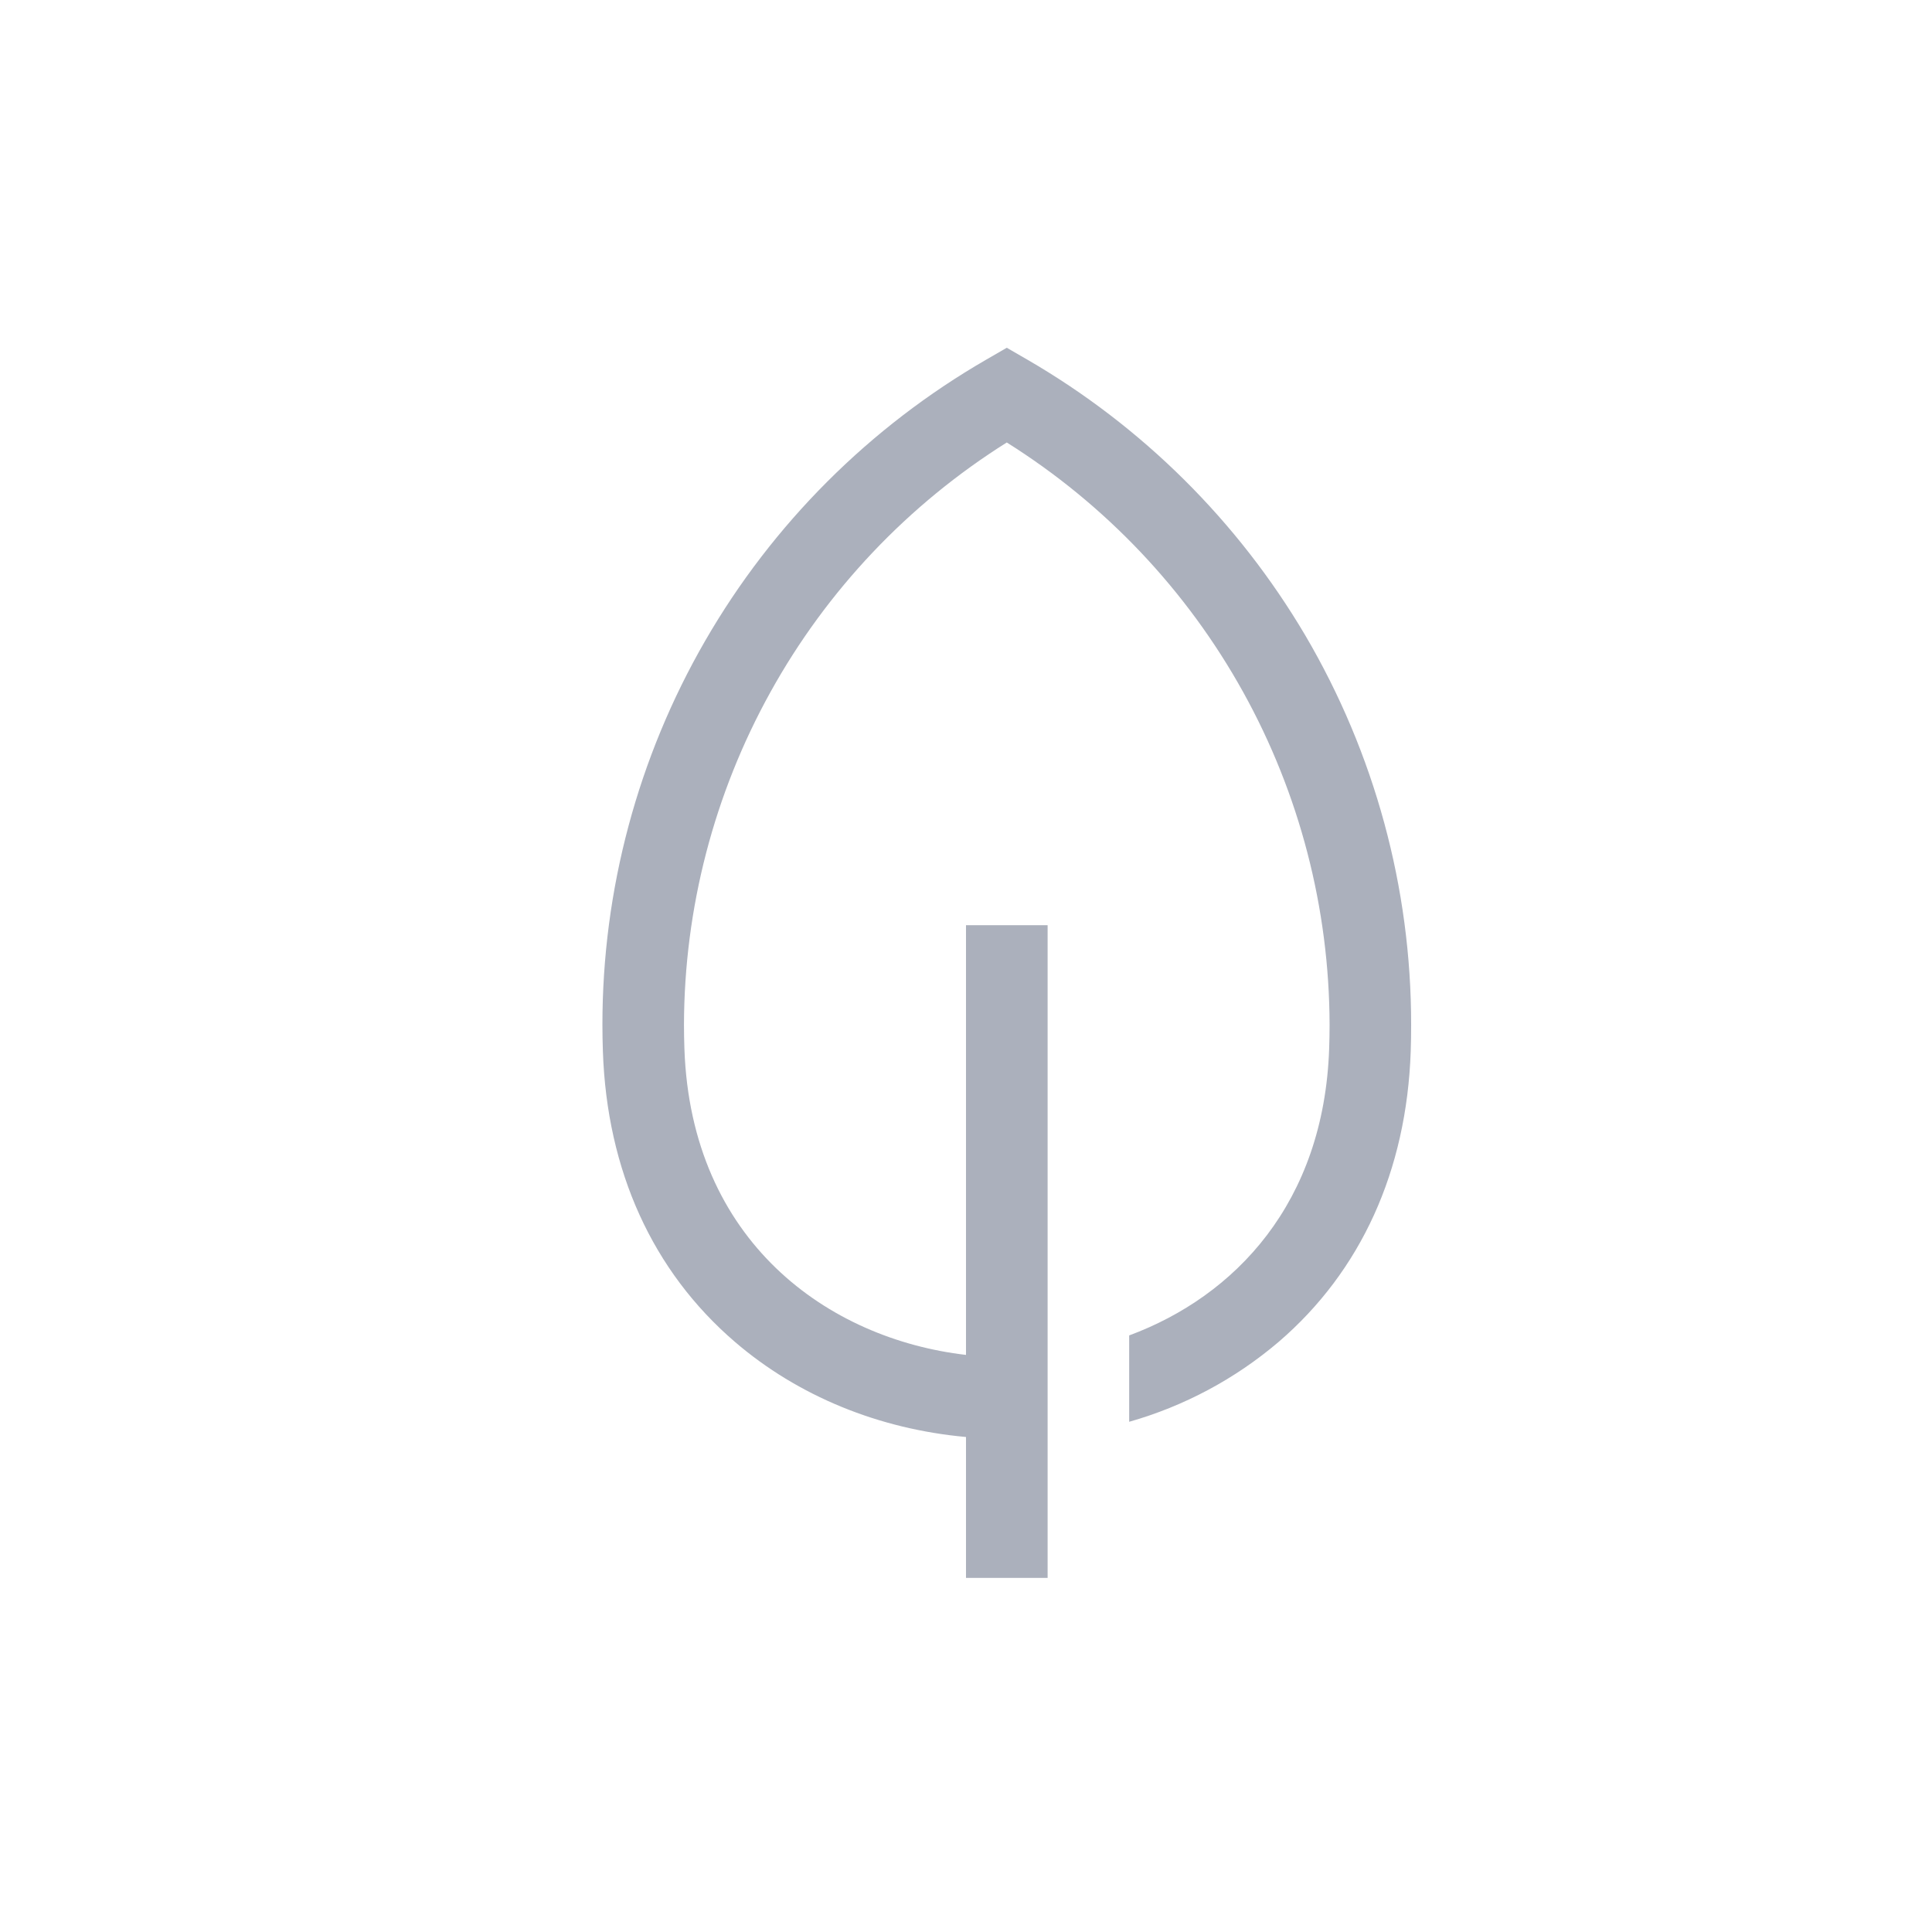 <svg width="37" height="37" viewBox="0 0 37 37" fill="none" xmlns="http://www.w3.org/2000/svg">
    <path d="M24.997 12.167C23.705 9.979 21.871 8.16 19.672 6.886L19.281 6.66L18.89 6.886C16.654 8.177 14.797 10.034 13.506 12.27C12.215 14.506 11.536 17.043 11.537 19.625C11.537 19.794 11.54 19.964 11.546 20.133C11.623 22.421 12.498 24.346 14.076 25.7C15.283 26.737 16.832 27.369 18.5 27.52V30.219H20.063V17.719H18.5V25.948C15.86 25.642 13.233 23.777 13.107 20.08C13.102 19.929 13.099 19.776 13.099 19.625C13.104 17.396 13.674 15.204 14.755 13.254C15.835 11.304 17.393 9.66 19.281 8.474C21.17 9.66 22.727 11.304 23.808 13.254C24.889 15.204 25.458 17.396 25.463 19.625C25.463 19.776 25.46 19.929 25.455 20.08C25.355 23.038 23.653 24.823 21.625 25.575V27.229C22.677 26.93 23.653 26.409 24.486 25.7C26.064 24.346 26.939 22.421 27.017 20.133C27.023 19.964 27.025 19.794 27.025 19.625C27.027 17.003 26.326 14.428 24.997 12.167Z" fill="#ABB0BC"/>
</svg>